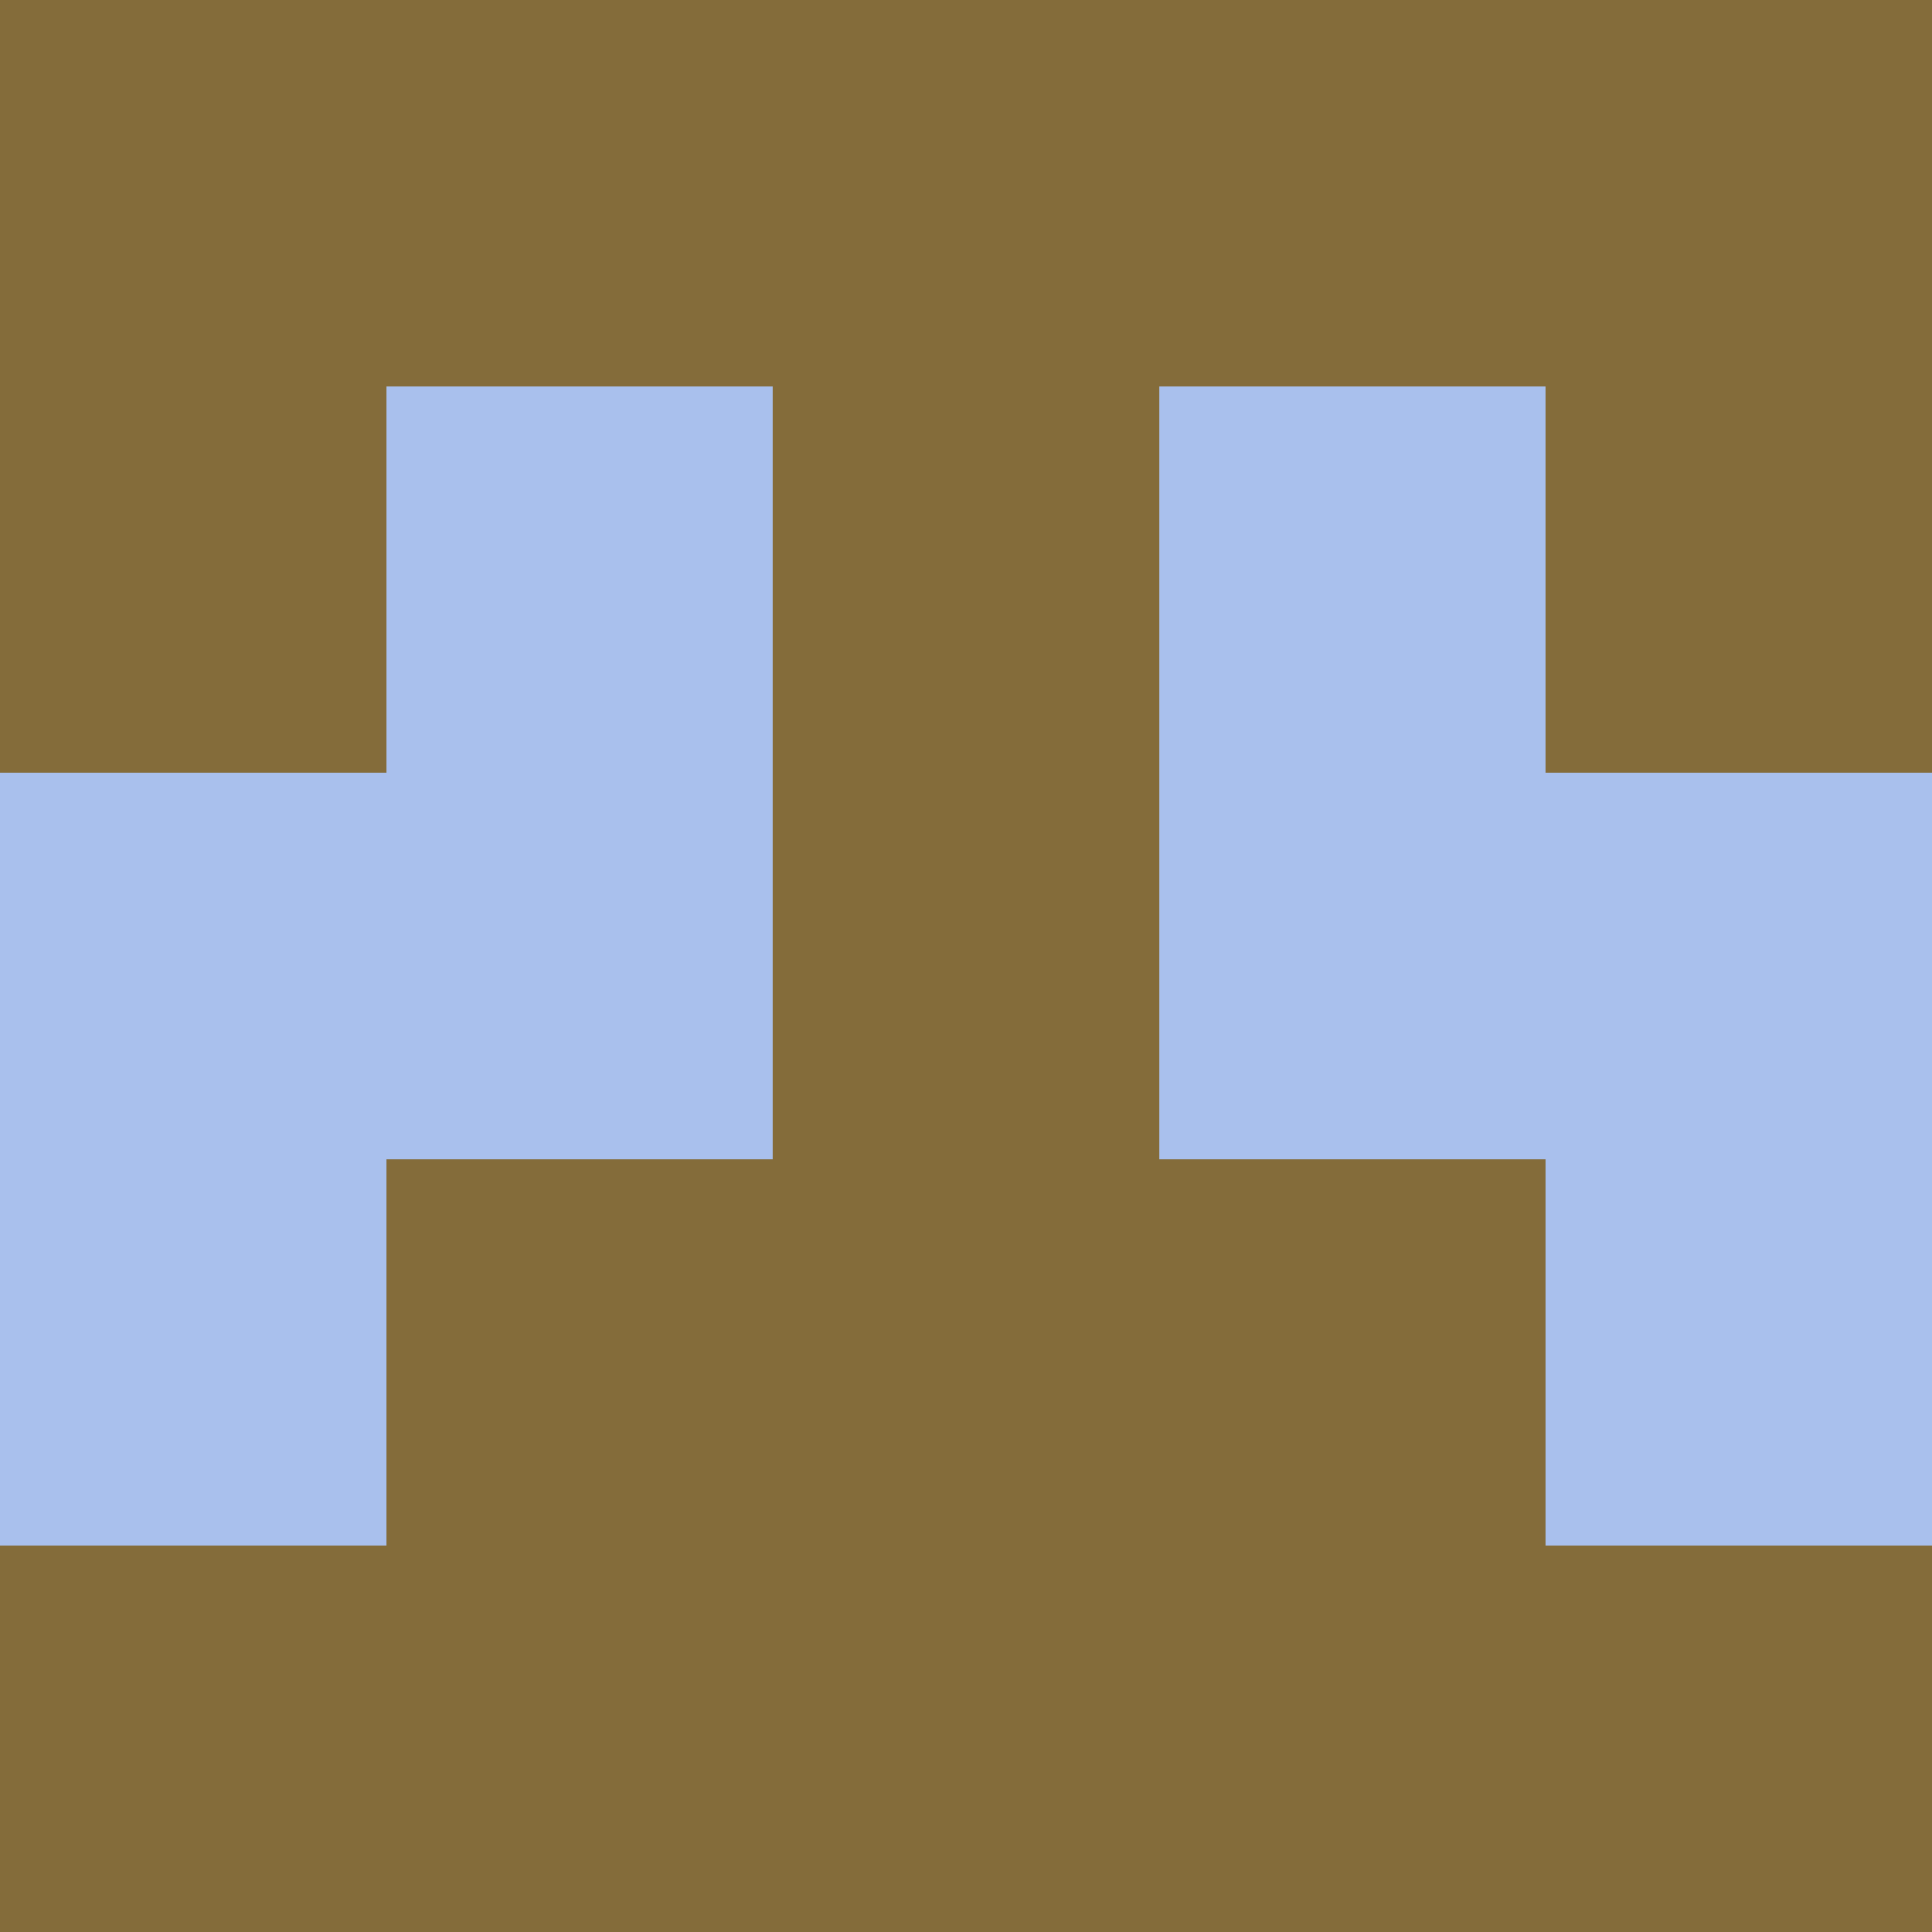 <?xml version="1.0" encoding="utf-8"?>
<!DOCTYPE svg PUBLIC "-//W3C//DTD SVG 20010904//EN"
        "http://www.w3.org/TR/2001/REC-SVG-20010904/DTD/svg10.dtd">

<svg width="400" height="400" viewBox="0 0 5 5"
    xmlns="http://www.w3.org/2000/svg"
    xmlns:xlink="http://www.w3.org/1999/xlink">
            <rect x="0" y="0" width="1" height="1" fill="#846C3A" />
        <rect x="0" y="1" width="1" height="1" fill="#846C3A" />
        <rect x="0" y="2" width="1" height="1" fill="#A9C0ED" />
        <rect x="0" y="3" width="1" height="1" fill="#A9C0ED" />
        <rect x="0" y="4" width="1" height="1" fill="#846C3A" />
                <rect x="1" y="0" width="1" height="1" fill="#846C3A" />
        <rect x="1" y="1" width="1" height="1" fill="#A9C0ED" />
        <rect x="1" y="2" width="1" height="1" fill="#A9C0ED" />
        <rect x="1" y="3" width="1" height="1" fill="#846C3A" />
        <rect x="1" y="4" width="1" height="1" fill="#846C3A" />
                <rect x="2" y="0" width="1" height="1" fill="#846C3A" />
        <rect x="2" y="1" width="1" height="1" fill="#846C3A" />
        <rect x="2" y="2" width="1" height="1" fill="#846C3A" />
        <rect x="2" y="3" width="1" height="1" fill="#846C3A" />
        <rect x="2" y="4" width="1" height="1" fill="#846C3A" />
                <rect x="3" y="0" width="1" height="1" fill="#846C3A" />
        <rect x="3" y="1" width="1" height="1" fill="#A9C0ED" />
        <rect x="3" y="2" width="1" height="1" fill="#A9C0ED" />
        <rect x="3" y="3" width="1" height="1" fill="#846C3A" />
        <rect x="3" y="4" width="1" height="1" fill="#846C3A" />
                <rect x="4" y="0" width="1" height="1" fill="#846C3A" />
        <rect x="4" y="1" width="1" height="1" fill="#846C3A" />
        <rect x="4" y="2" width="1" height="1" fill="#A9C0ED" />
        <rect x="4" y="3" width="1" height="1" fill="#A9C0ED" />
        <rect x="4" y="4" width="1" height="1" fill="#846C3A" />
        
</svg>


